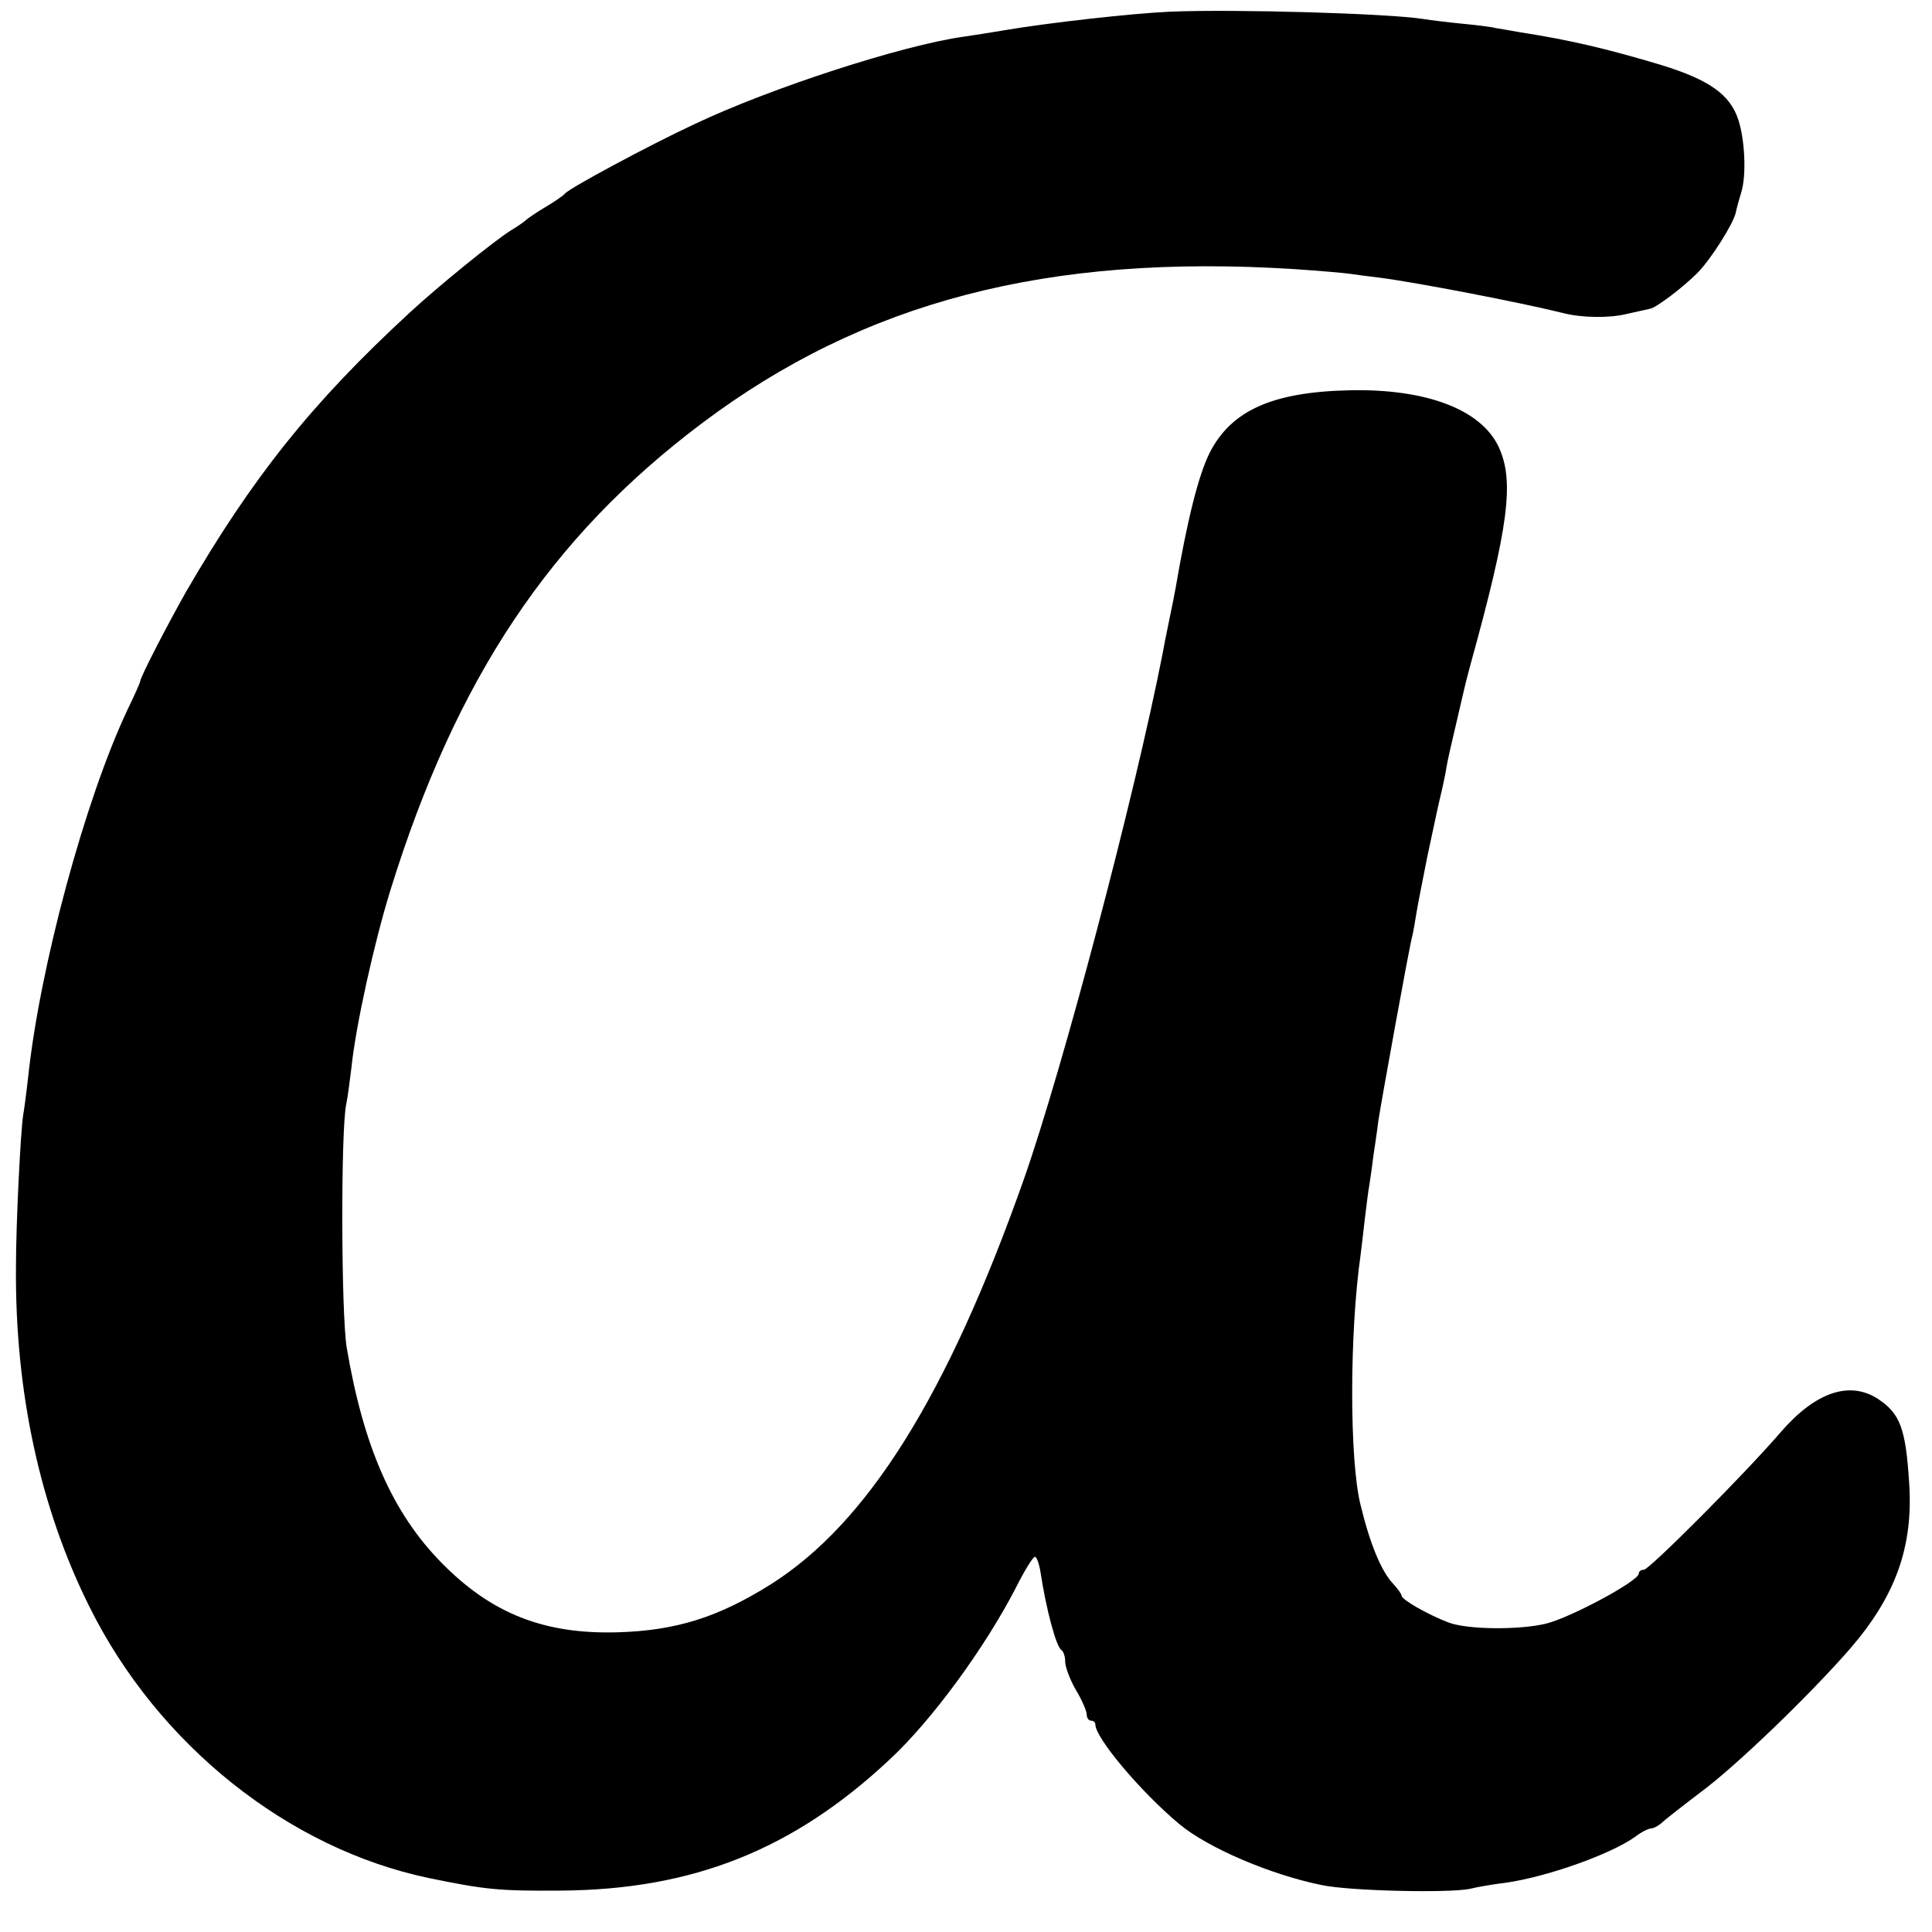 <?xml version="1.0" standalone="no"?>
<!DOCTYPE svg PUBLIC "-//W3C//DTD SVG 20010904//EN"
 "http://www.w3.org/TR/2001/REC-SVG-20010904/DTD/svg10.dtd">
<svg version="1.0" xmlns="http://www.w3.org/2000/svg"
 width="448pt" height="448pt" viewBox="0 0 448 448"
 preserveAspectRatio="xMidYMid meet">
<g transform="translate(0,448) scale(0.1,-0.1)"
fill="#000000" stroke="none">
<path d="M2715 4453 c-91 -4 -285 -26 -385 -43 -30 -5 -73 -12 -95 -15 -143
-20 -448 -119 -625 -203 -107 -50 -291 -149 -300 -161 -3 -4 -23 -18 -45 -31
-22 -13 -42 -27 -45 -30 -3 -3 -18 -14 -35 -24 -41 -26 -168 -129 -235 -191
-228 -210 -366 -384 -519 -648 -45 -80 -104 -194 -106 -207 0 -3 -13 -32 -29
-65 -98 -207 -204 -597 -231 -855 -4 -36 -9 -73 -11 -84 -6 -34 -17 -251 -17
-356 -2 -289 56 -556 170 -785 159 -321 462 -562 788 -630 131 -27 163 -30
305 -29 307 2 540 95 763 304 98 91 220 258 292 397 20 40 40 73 45 73 4 0 10
-17 13 -37 13 -85 36 -171 48 -179 5 -3 9 -15 9 -27 0 -12 11 -42 25 -66 14
-23 25 -49 25 -57 0 -8 5 -14 10 -14 6 0 10 -4 10 -9 0 -31 106 -157 195 -231
66 -55 211 -117 329 -141 64 -14 295 -19 344 -9 20 5 57 11 82 14 94 13 243
65 302 107 14 11 31 19 36 19 6 0 17 6 24 12 7 7 48 39 90 71 82 60 257 229
349 335 105 122 146 236 136 384 -8 126 -21 160 -72 194 -66 43 -145 16 -225
-76 -85 -99 -306 -320 -318 -320 -7 0 -12 -4 -12 -9 0 -17 -156 -101 -215
-116 -63 -15 -183 -14 -227 3 -49 19 -108 53 -108 62 0 4 -9 16 -20 28 -27 29
-53 91 -75 182 -26 103 -26 398 0 580 2 14 6 52 10 85 4 32 8 66 10 75 1 8 6
38 9 65 4 28 10 66 12 85 7 46 73 411 79 430 2 8 6 31 9 50 3 19 15 80 26 135
22 103 24 113 34 155 3 14 8 36 10 50 2 14 12 57 21 95 9 39 18 77 20 86 2 9
8 33 14 55 90 325 103 429 66 508 -41 87 -169 135 -346 131 -179 -4 -274 -47
-324 -145 -26 -52 -52 -156 -79 -314 -3 -16 -10 -52 -16 -80 -6 -28 -12 -60
-14 -71 -65 -332 -232 -964 -322 -1220 -177 -501 -362 -797 -587 -939 -121
-76 -219 -107 -354 -111 -171 -5 -293 43 -409 161 -114 116 -181 269 -220 499
-13 79 -14 507 -1 565 3 14 8 52 12 85 10 97 53 291 91 413 152 489 370 816
721 1080 376 283 803 394 1374 358 59 -4 117 -9 130 -11 13 -2 44 -6 69 -9 85
-11 324 -57 425 -82 42 -11 107 -12 147 -2 24 5 48 11 54 12 14 2 76 49 110
83 30 30 83 113 89 140 2 10 8 32 13 48 12 40 8 121 -7 167 -19 59 -68 93
-178 127 -123 37 -211 58 -327 76 -21 4 -47 8 -58 10 -11 3 -46 7 -77 10 -31
3 -72 8 -91 11 -82 13 -437 23 -585 17z"/>
</g>
</svg>

